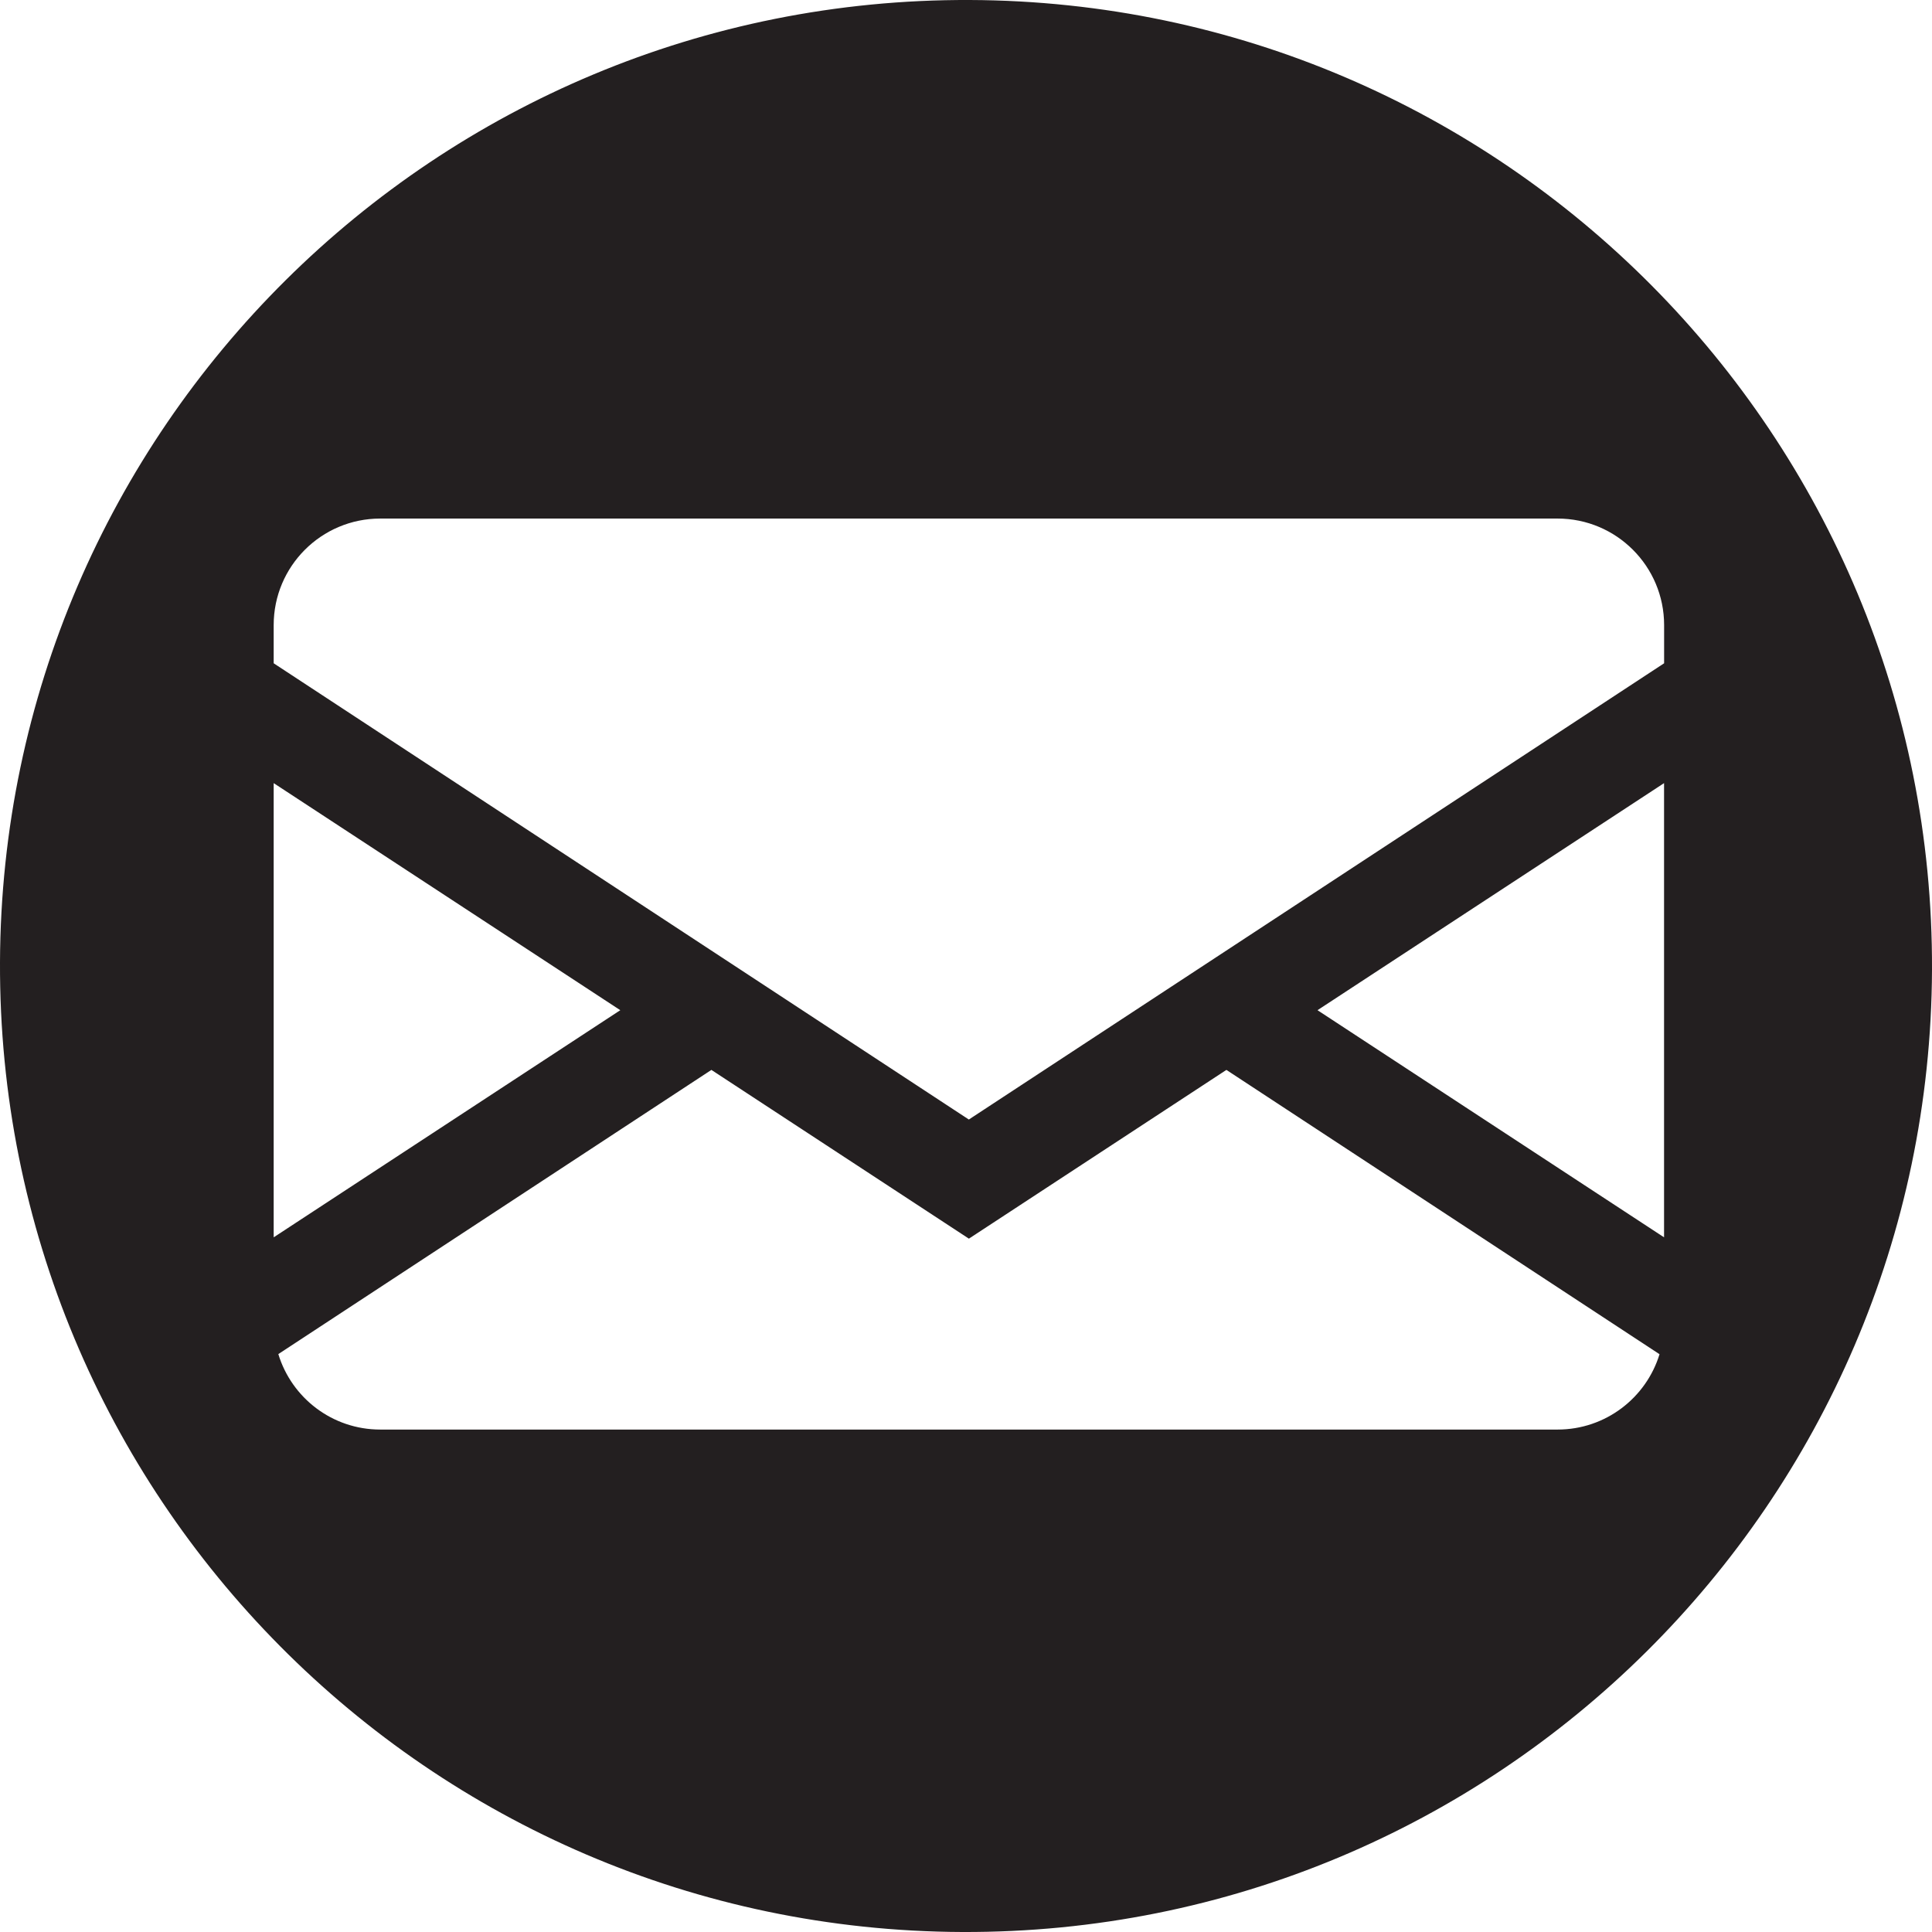 <?xml version="1.0" encoding="utf-8"?>
<!-- Generator: Adobe Illustrator 15.1.0, SVG Export Plug-In . SVG Version: 6.00 Build 0)  -->
<!DOCTYPE svg PUBLIC "-//W3C//DTD SVG 1.1//EN" "http://www.w3.org/Graphics/SVG/1.1/DTD/svg11.dtd">
<svg version="1.1" id="Layer_1" xmlns="http://www.w3.org/2000/svg" xmlns:xlink="http://www.w3.org/1999/xlink" x="0px" y="0px"
	 width="32px" height="32px" viewBox="0 0 32 32" enable-background="new 0 0 32 32" xml:space="preserve">
<g>
	<path fill="#231F20" d="M16.063,0C7.227-0.035,0.035,7.1,0,15.936C-0.035,24.771,7.1,31.965,15.936,32
		C24.771,32.035,31.965,24.9,32,16.063C32.035,7.227,24.9,0.035,16.063,0z M4.533,12.971l5.741,3.761l-5.741,3.762V12.971z
		 M25.798,23.678h-19.5c-0.795,0-1.467-0.525-1.688-1.25l7.173-4.707l4.265,2.795l4.265-2.795l7.174,4.709
		C27.266,23.152,26.594,23.678,25.798,23.678z M27.562,20.494l-5.74-3.762l5.74-3.761V20.494z M16.047,18.543L4.533,10.986v-0.632
		c0-0.975,0.79-1.765,1.765-1.765h19.5c0.976,0,1.765,0.791,1.765,1.765v0.632L16.047,18.543z"/>
</g>
</svg>
